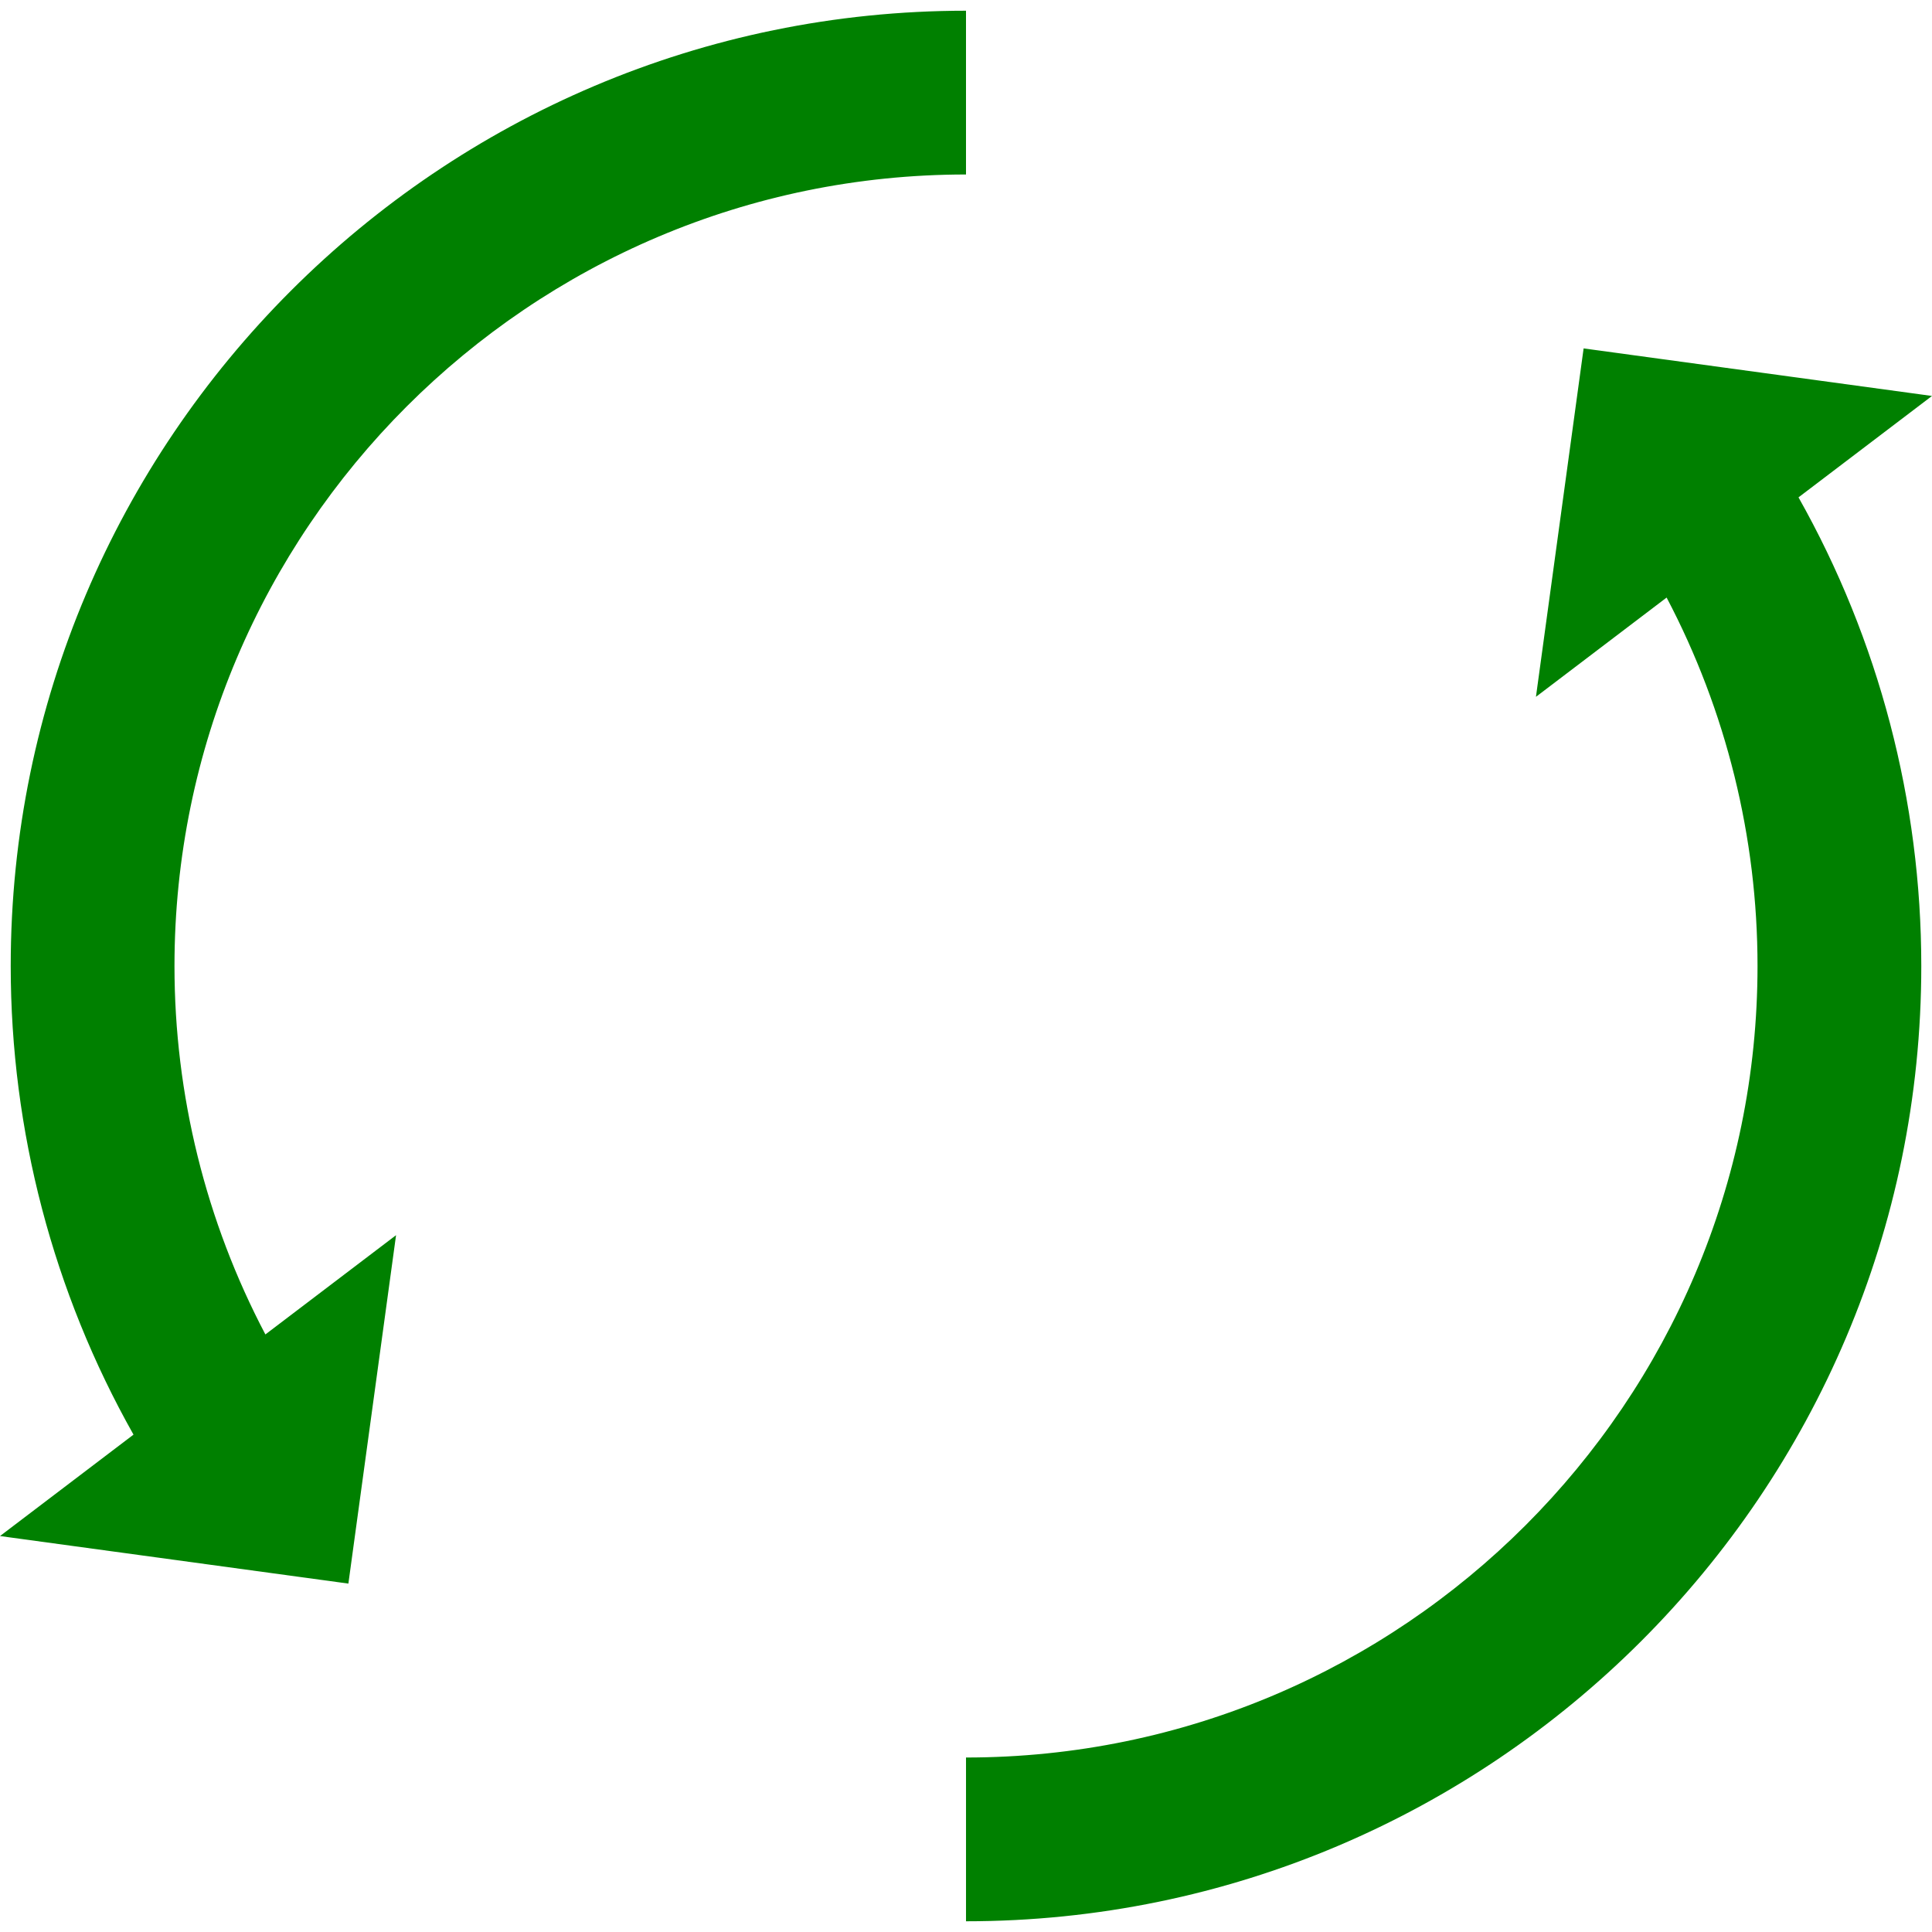 <svg id="SvgjsSvg1001" width="288" height="288" xmlns="http://www.w3.org/2000/svg" version="1.1" xmlns:xlink="http://www.w3.org/1999/xlink" xmlns:svgjs="http://svgjs.com/svgjs"><defs id="SvgjsDefs1002"></defs><g id="SvgjsG1008"><svg xmlns="http://www.w3.org/2000/svg" enable-background="new 0 0 512 512" viewBox="0 0 512 512" width="288" height="288"><path d="M512 104.931l-92.326-12.599-12.633 92.334 34.629-26.307c15.775 29.965 24.092 63.481 24.092 97.64 0 115.662-94.098 209.76-209.76 209.76v43.399c139.592 0 253.159-113.567 253.159-253.159 0-43.636-11.247-86.421-32.539-124.193L512 104.931zM2.841 256.001c0 43.634 11.247 86.421 32.539 124.191L0 407.069l92.326 12.599 12.633-92.332L70.332 353.64c-15.775-29.967-24.093-63.479-24.093-97.638C46.24 140.339 140.338 46.241 256 46.241V2.842C116.408 2.842 2.841 116.409 2.841 256.001z" fill="#008000" class="color000 svgShape"></path></svg></g></svg>